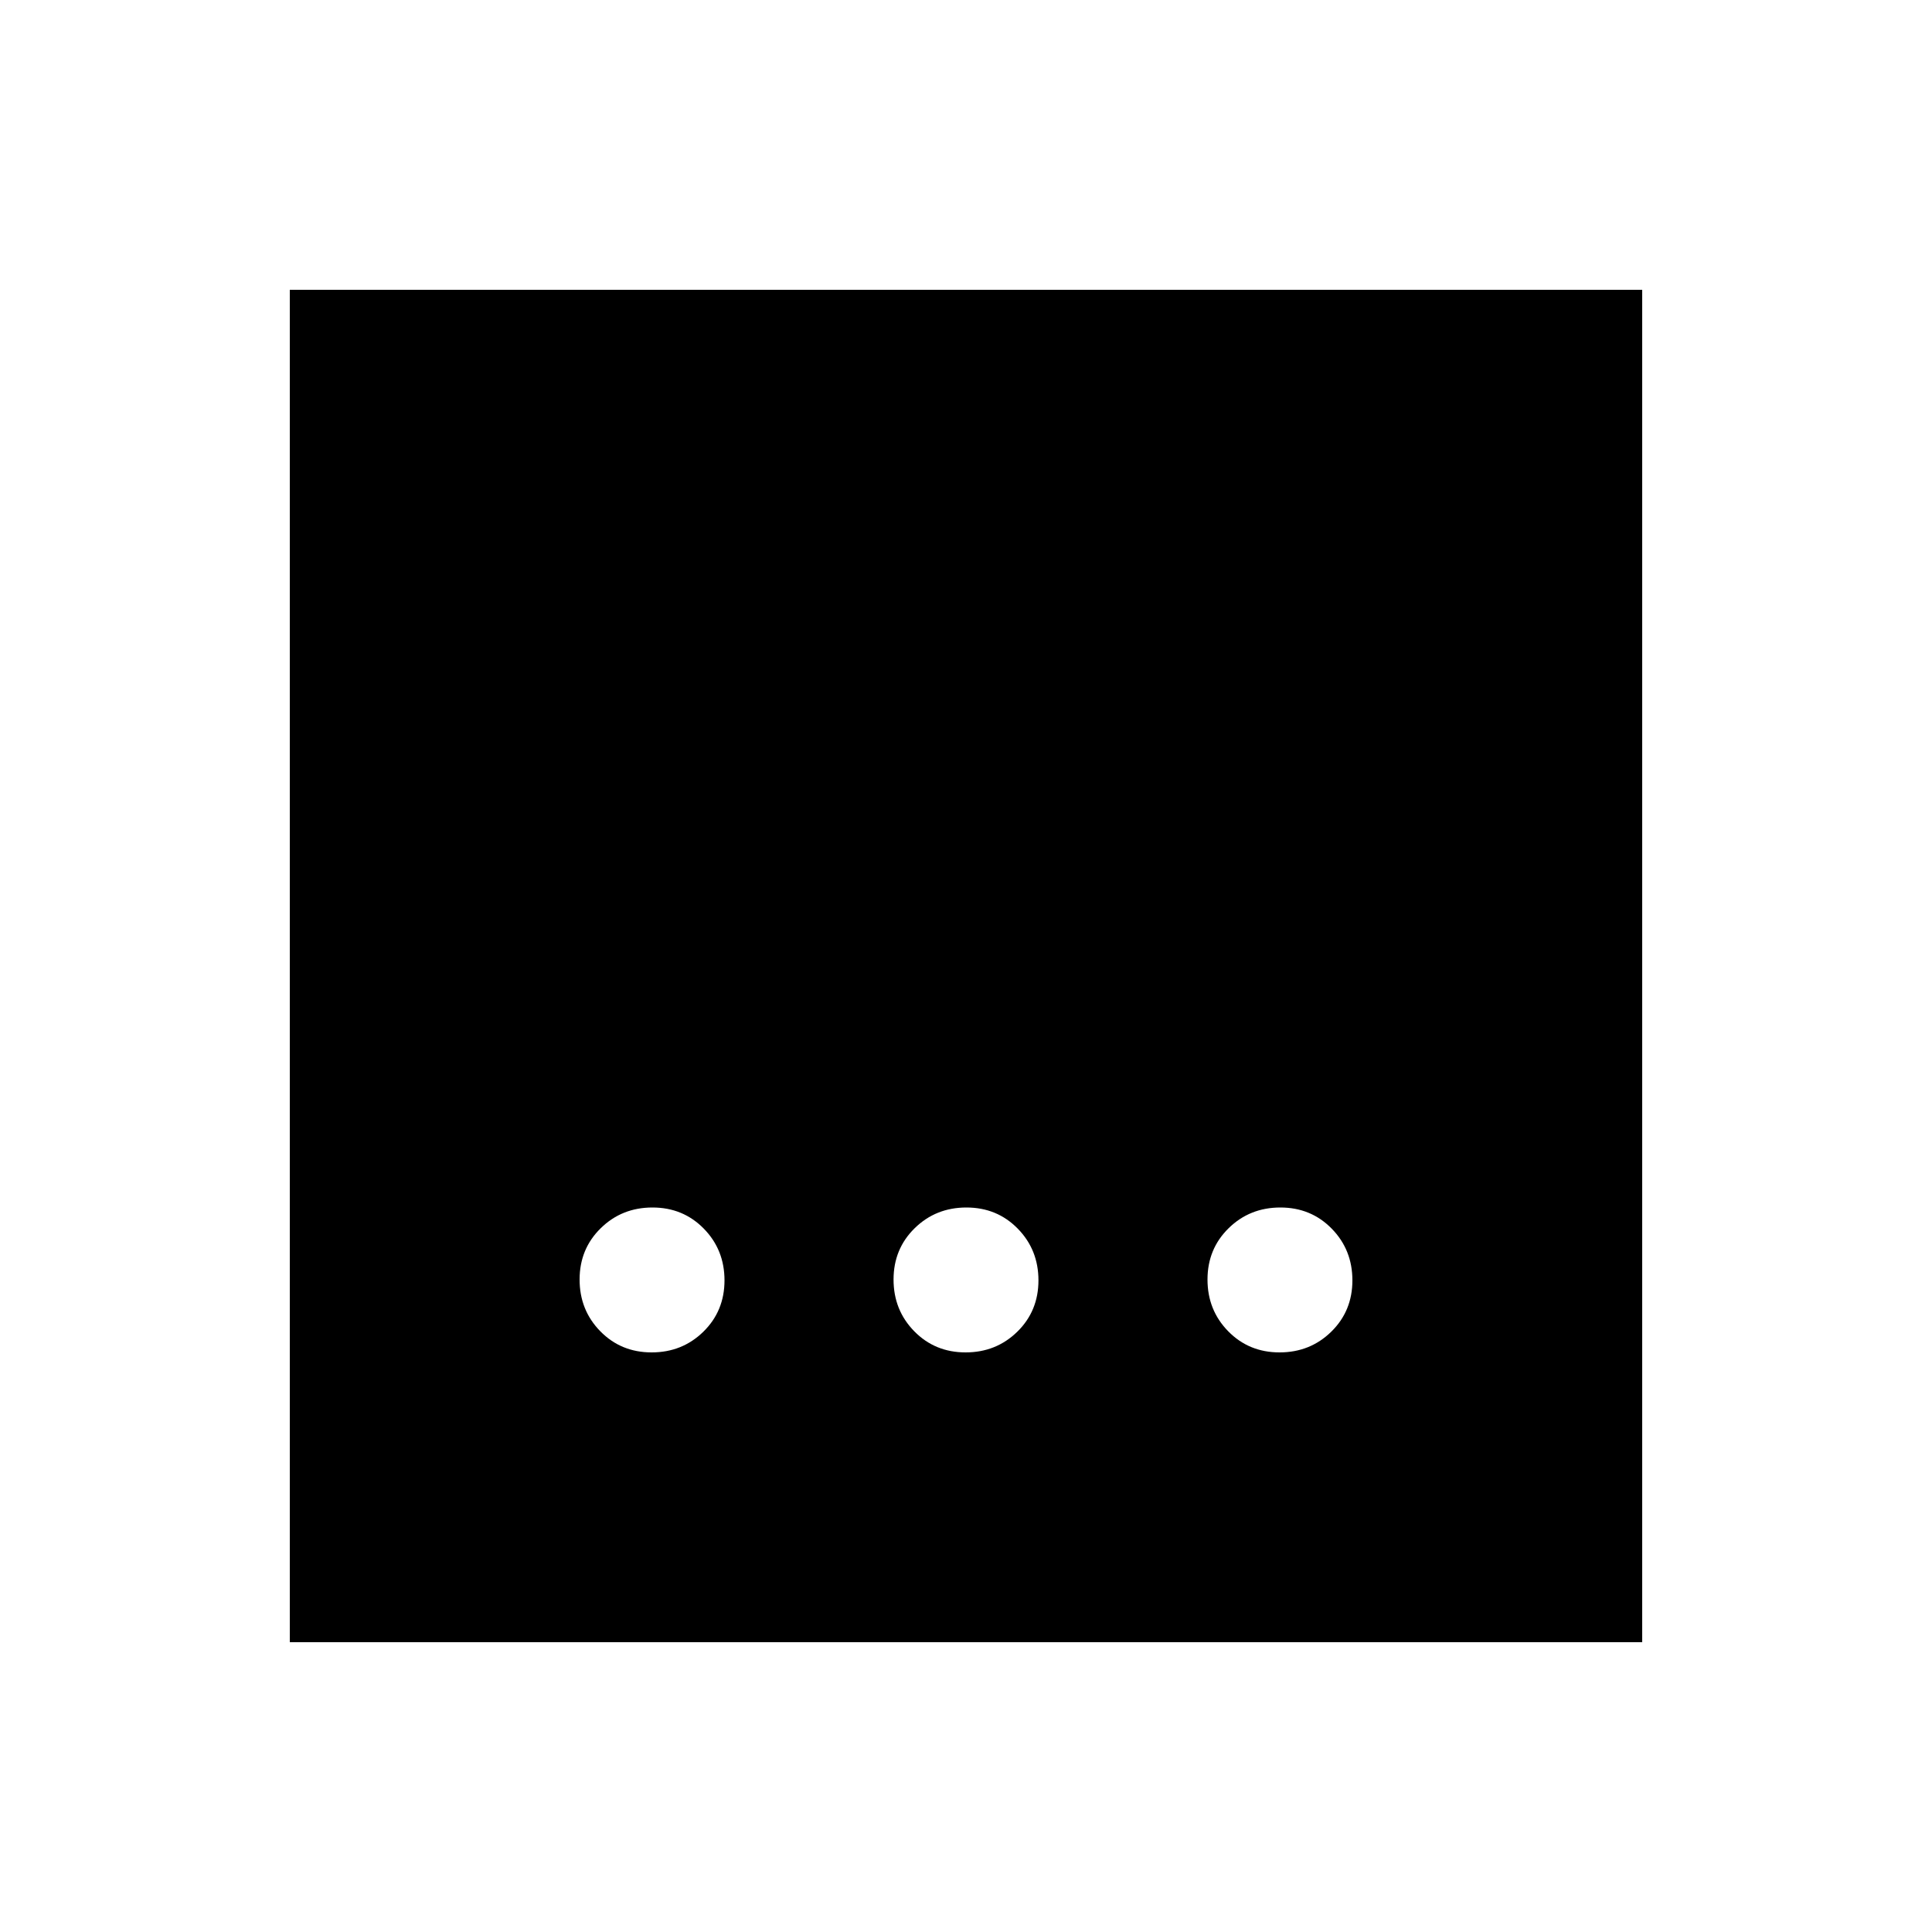 <svg xmlns="http://www.w3.org/2000/svg" height="20" viewBox="0 96 960 960" width="20"><path d="M479.789 768Q495 768 505.5 757.711q10.5-10.29 10.5-25.5Q516 717 505.711 706.5q-10.29-10.5-25.5-10.5Q465 696 454.5 706.289q-10.5 10.29-10.5 25.5Q444 747 454.289 757.5q10.29 10.5 25.5 10.5Zm-156 0Q339 768 349.5 757.711q10.5-10.29 10.5-25.5Q360 717 349.711 706.5q-10.29-10.5-25.5-10.5Q309 696 298.5 706.289q-10.5 10.29-10.5 25.5Q288 747 298.289 757.5q10.29 10.5 25.5 10.5Zm312 0Q651 768 661.5 757.711q10.5-10.29 10.5-25.5Q672 717 661.711 706.5q-10.29-10.5-25.5-10.5Q621 696 610.5 706.289q-10.5 10.29-10.5 25.5Q600 747 610.289 757.5q10.29 10.5 25.5 10.5ZM144 912V240h672v672H144Z"/></svg>